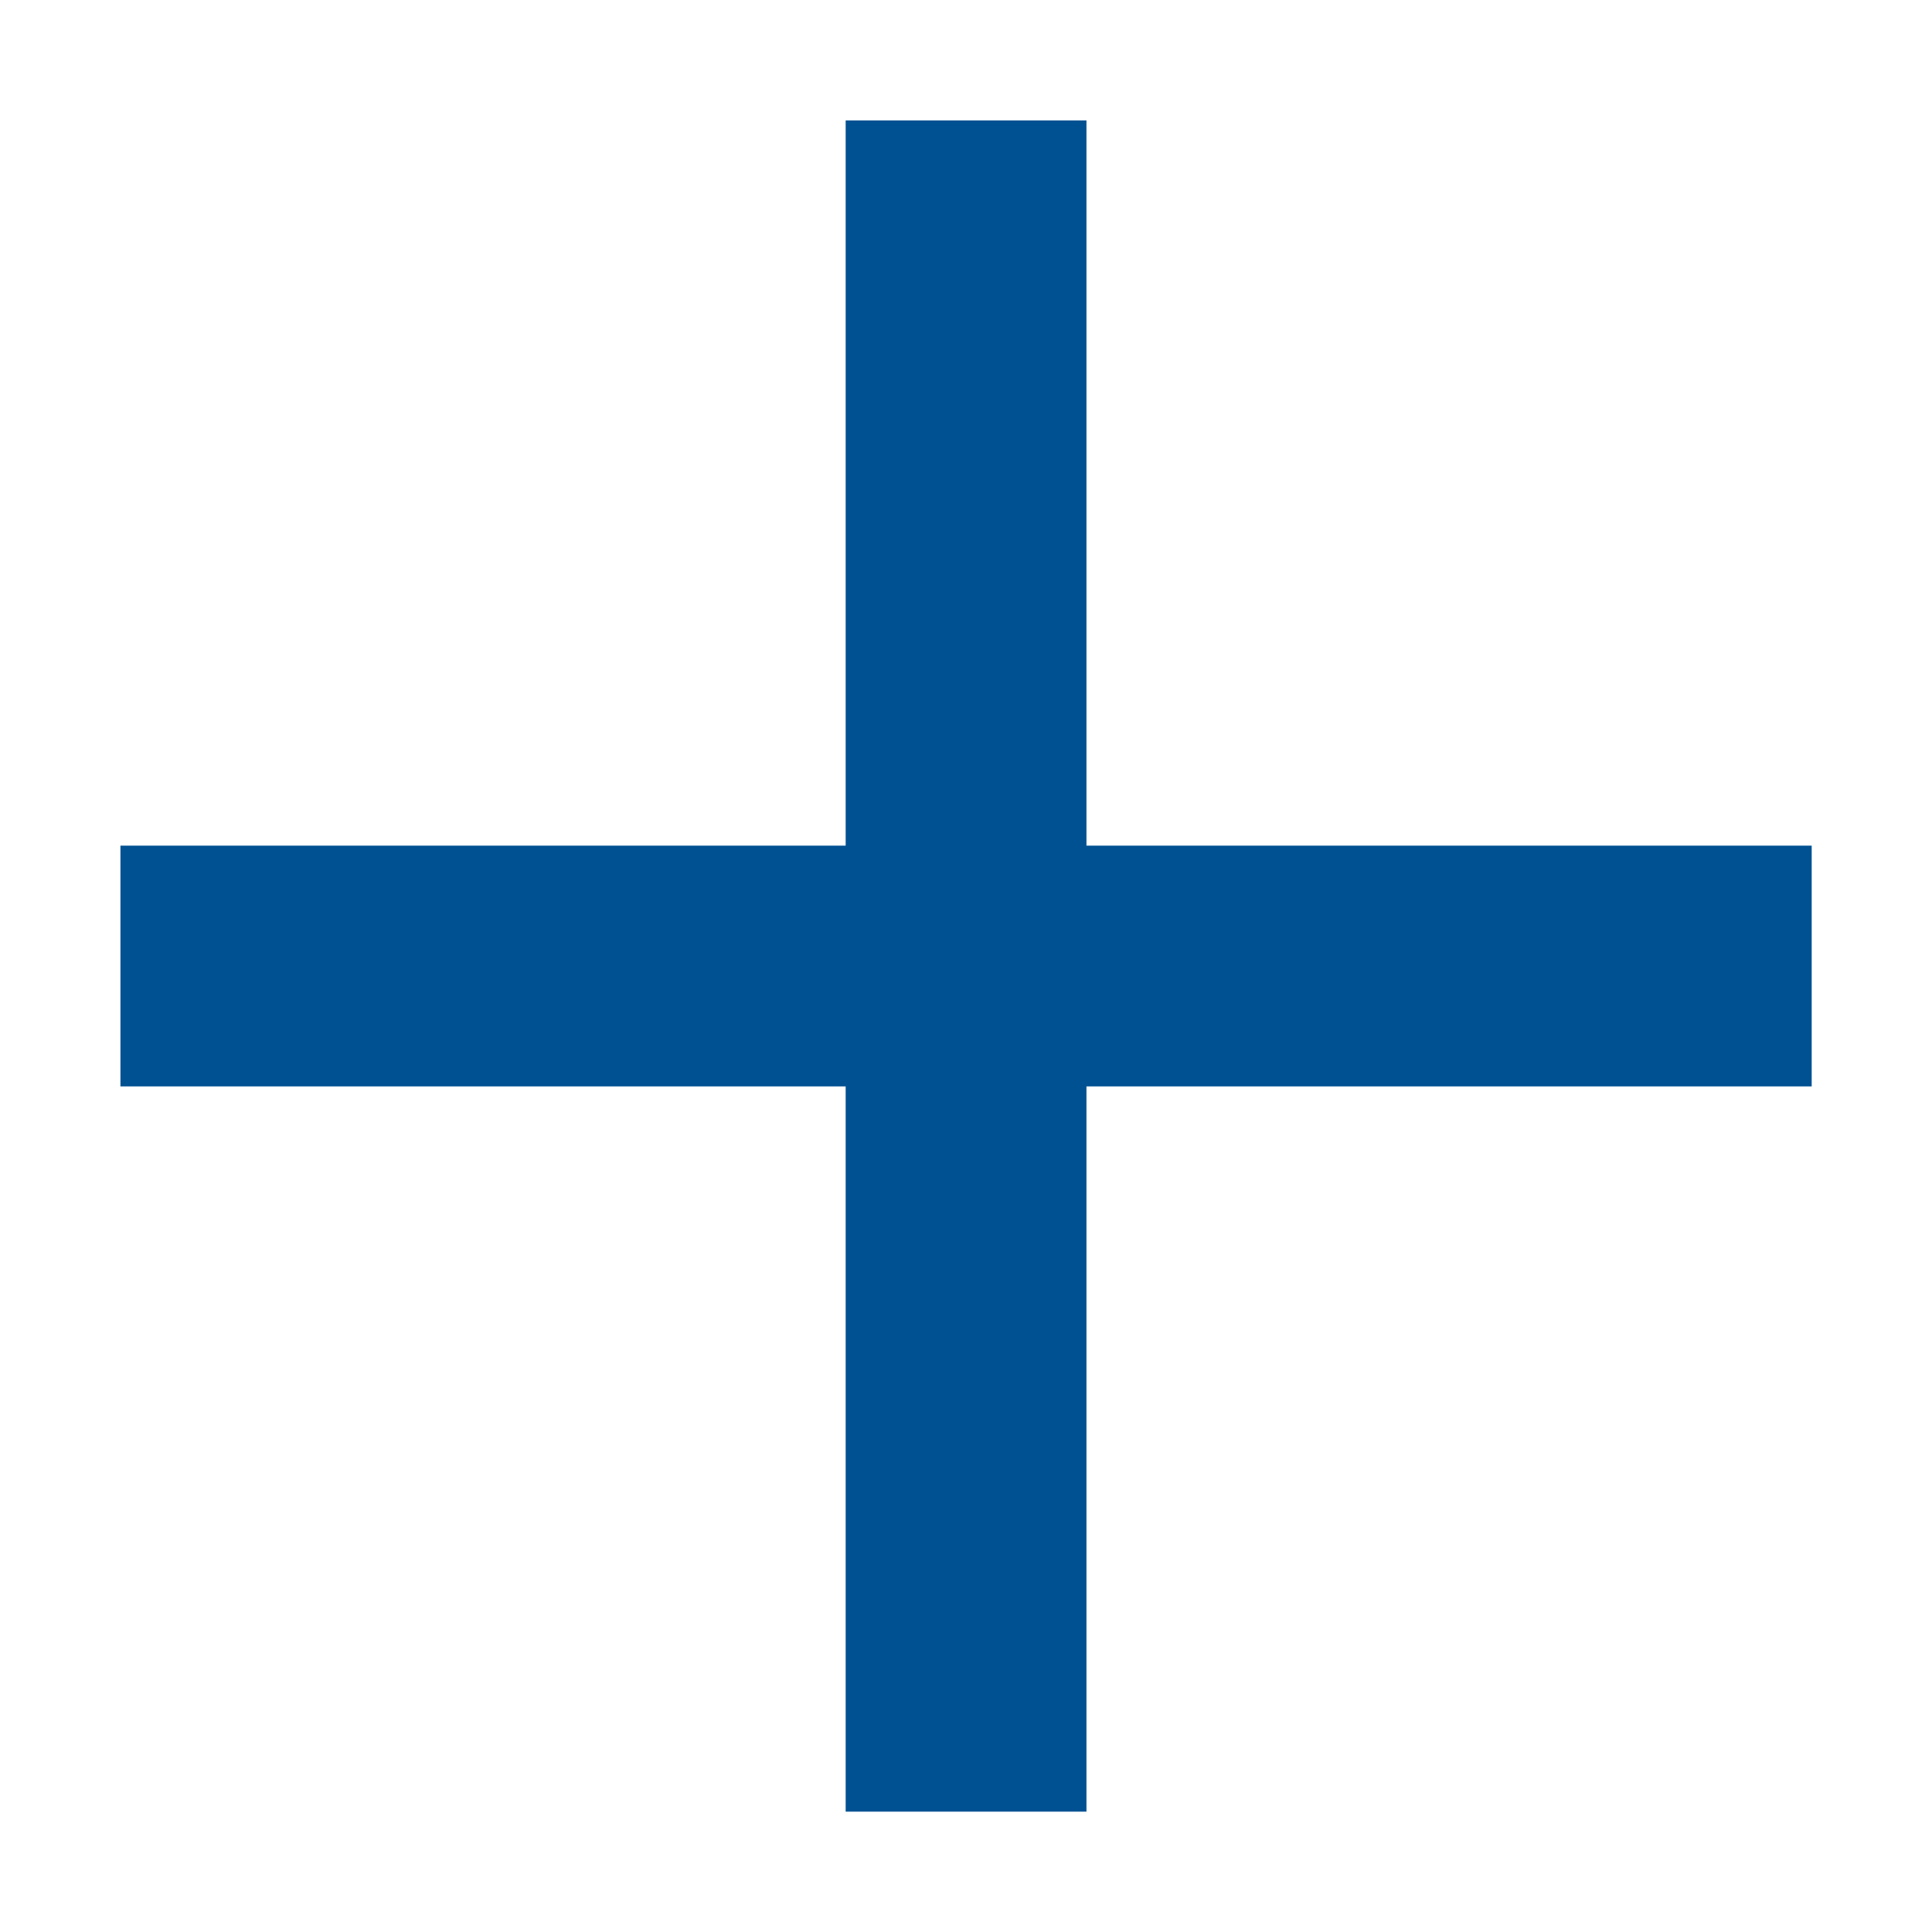 <?xml version="1.0" encoding="UTF-8"?>
<svg xmlns="http://www.w3.org/2000/svg" width="16.047" height="16.047" viewBox="0 0 16.047 16.047">
  <g id="Group_2392" data-name="Group 2392" transform="translate(8226.019 -7726.97) rotate(45)">
    <line id="Line_87" data-name="Line 87" x2="9.933" y2="9.933" transform="translate(-346.5 11275.5)" fill="none" stroke="#005192" stroke-width="2"></line>
    <line id="Line_88" data-name="Line 88" x1="9.933" y2="9.933" transform="translate(-346.5 11275.5)" fill="none" stroke="#005192" stroke-width="2"></line>
  </g>
</svg>
